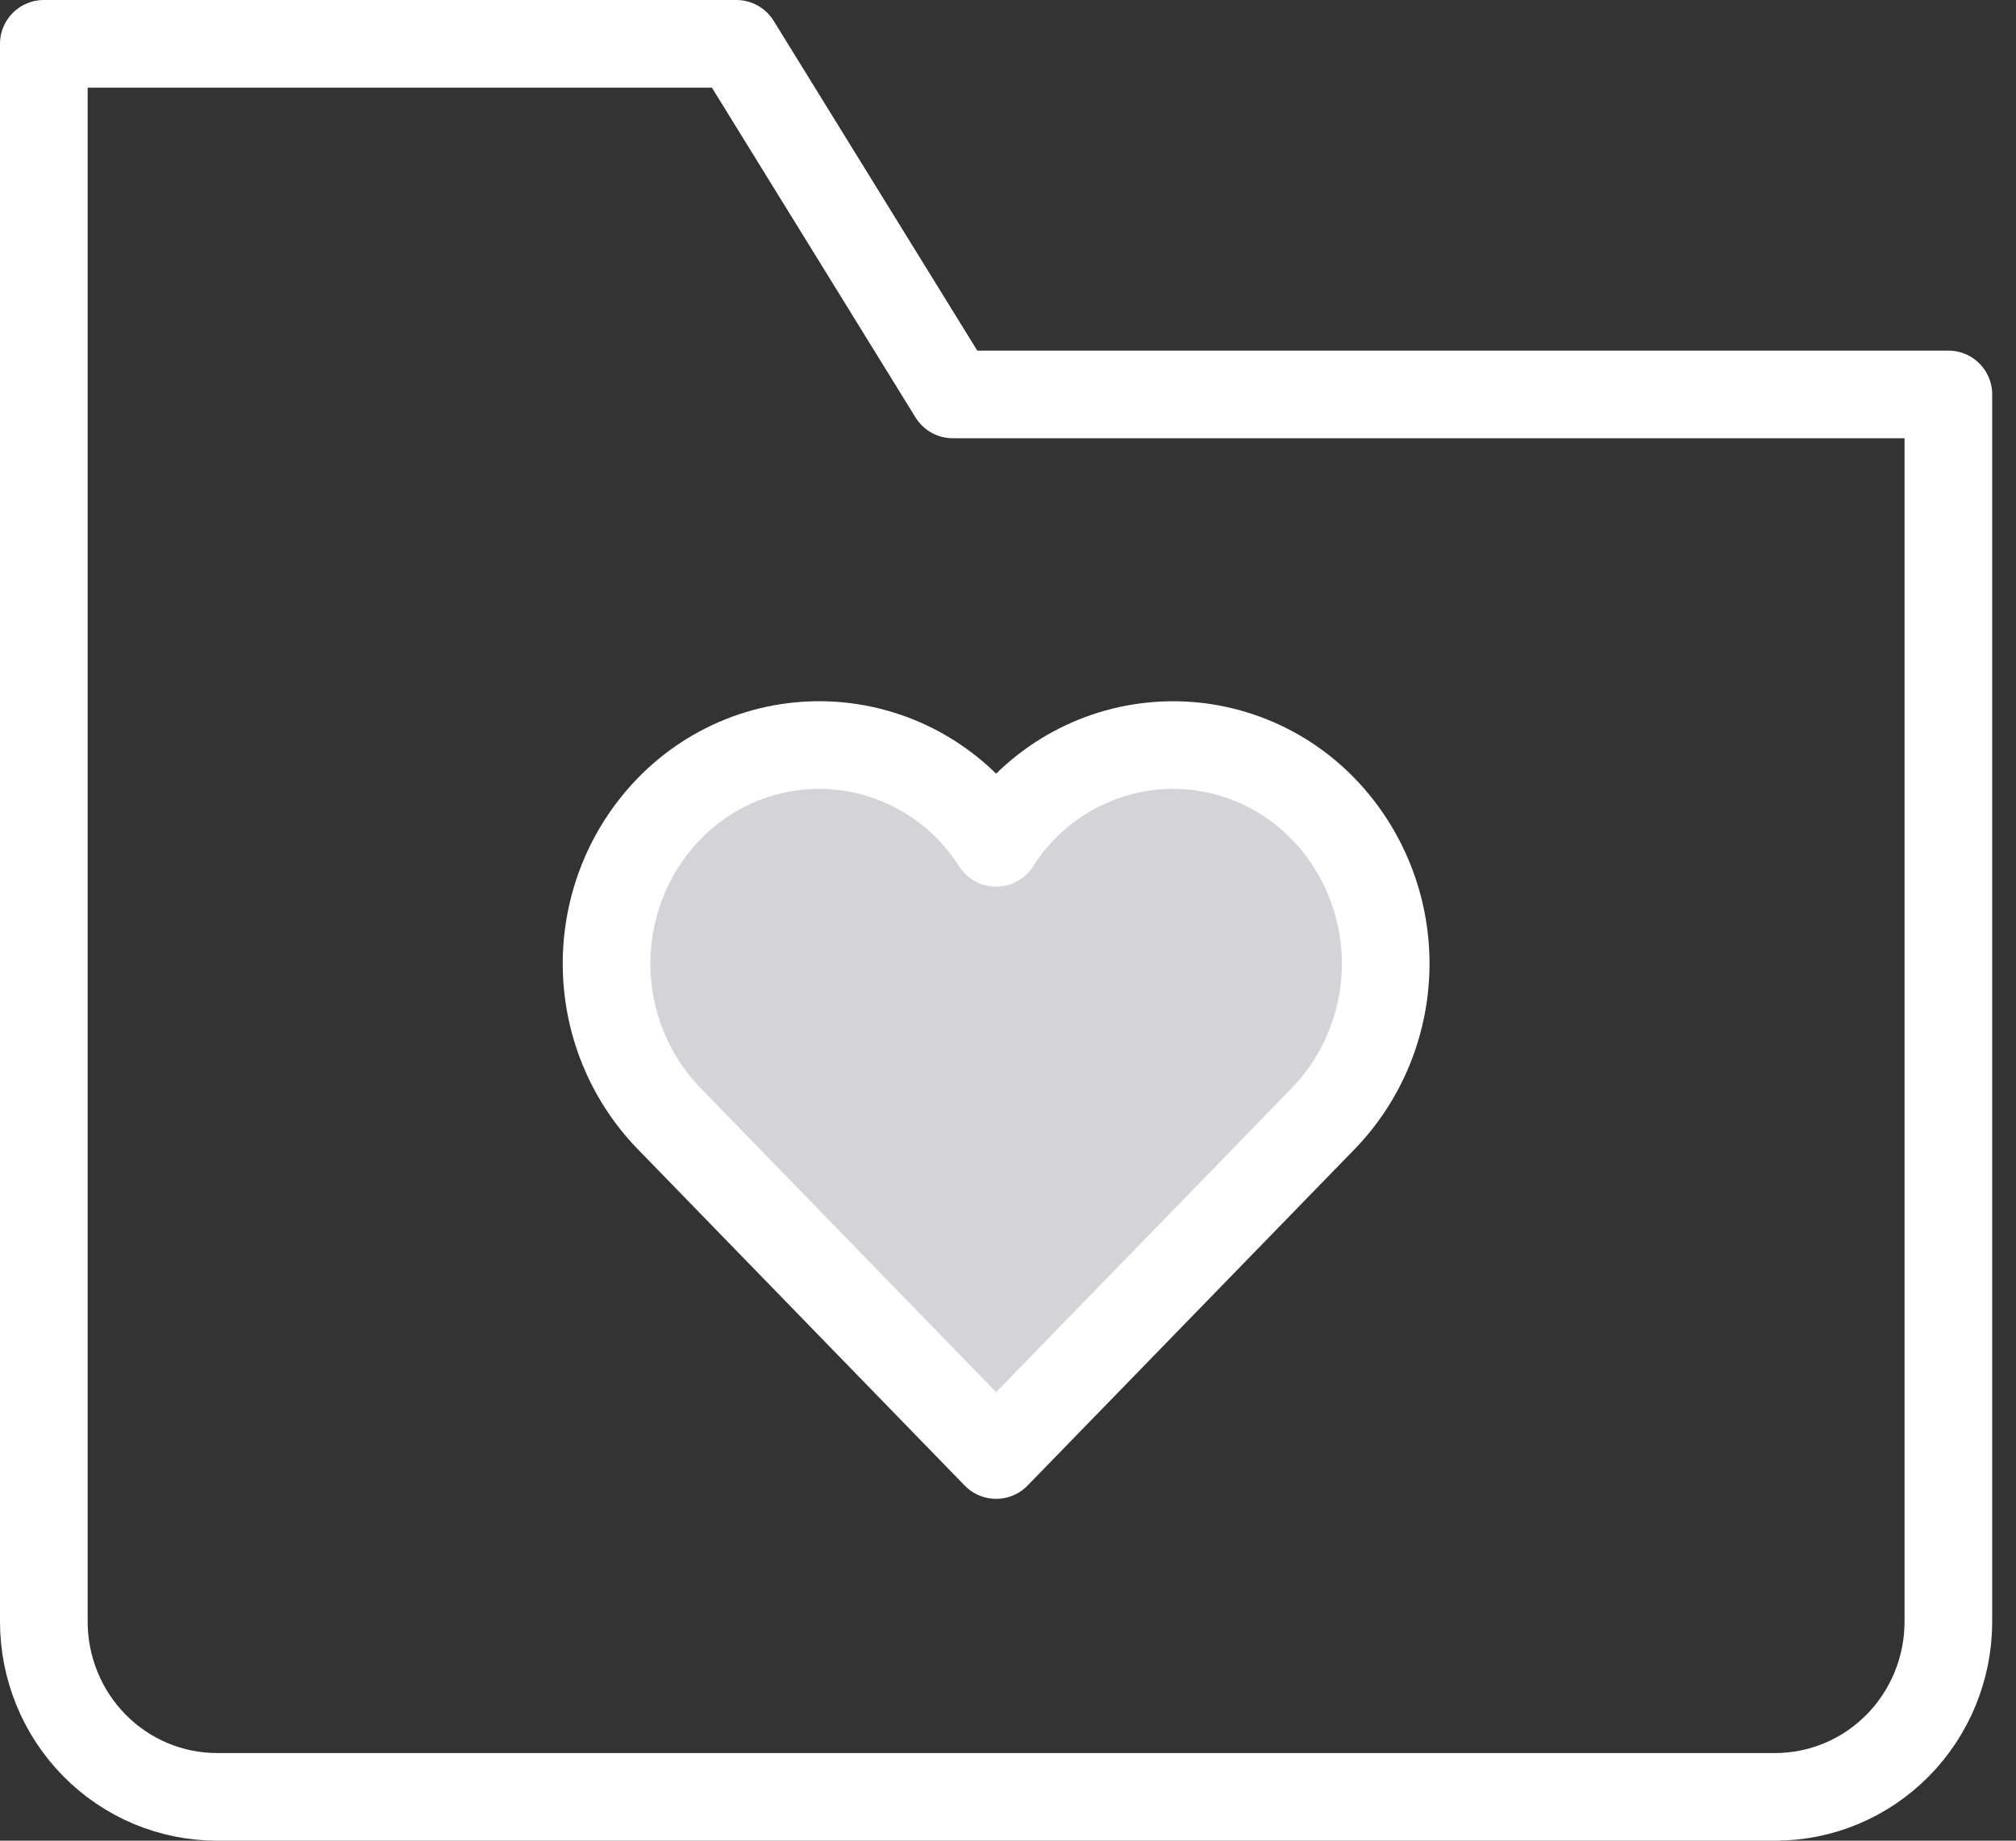 <svg width='46' height='42' viewBox='0 0 46 42' fill='none' xmlns='http://www.w3.org/2000/svg'><rect x="0" y="0" width="46" height="42" fill="#333333" stroke="none"/><path d='M30.198 18.461C29.693 17.939 29.079 17.539 28.401 17.291C27.722 17.042 26.998 16.952 26.28 17.026C25.562 17.1 24.871 17.336 24.256 17.718C23.641 18.1 23.119 18.617 22.729 19.231C22.338 18.617 21.816 18.099 21.202 17.718C20.587 17.336 19.895 17.099 19.177 17.025C18.46 16.951 17.735 17.042 17.057 17.29C16.378 17.539 15.764 17.939 15.26 18.461C14.349 19.404 13.84 20.669 13.84 21.988C13.84 23.306 14.349 24.572 15.26 25.515L22.729 33.2L30.2 25.516C31.109 24.573 31.618 23.306 31.618 21.988C31.618 20.67 31.108 19.404 30.198 18.461Z' fill='#D4D4D8' stroke='white' stroke-width='2' stroke-miterlimit='10' stroke-linecap='round' stroke-linejoin='round'/><path d='M40.506 41H4.951C3.903 41 2.898 40.579 2.157 39.828C1.416 39.078 1 38.061 1 37V1H16.802L21.741 9H44.457V37C44.457 38.061 44.041 39.078 43.3 39.828C42.559 40.579 41.554 41 40.506 41Z' stroke='white' stroke-width='2' stroke-miterlimit='10' stroke-linecap='round' stroke-linejoin='round'/></svg>